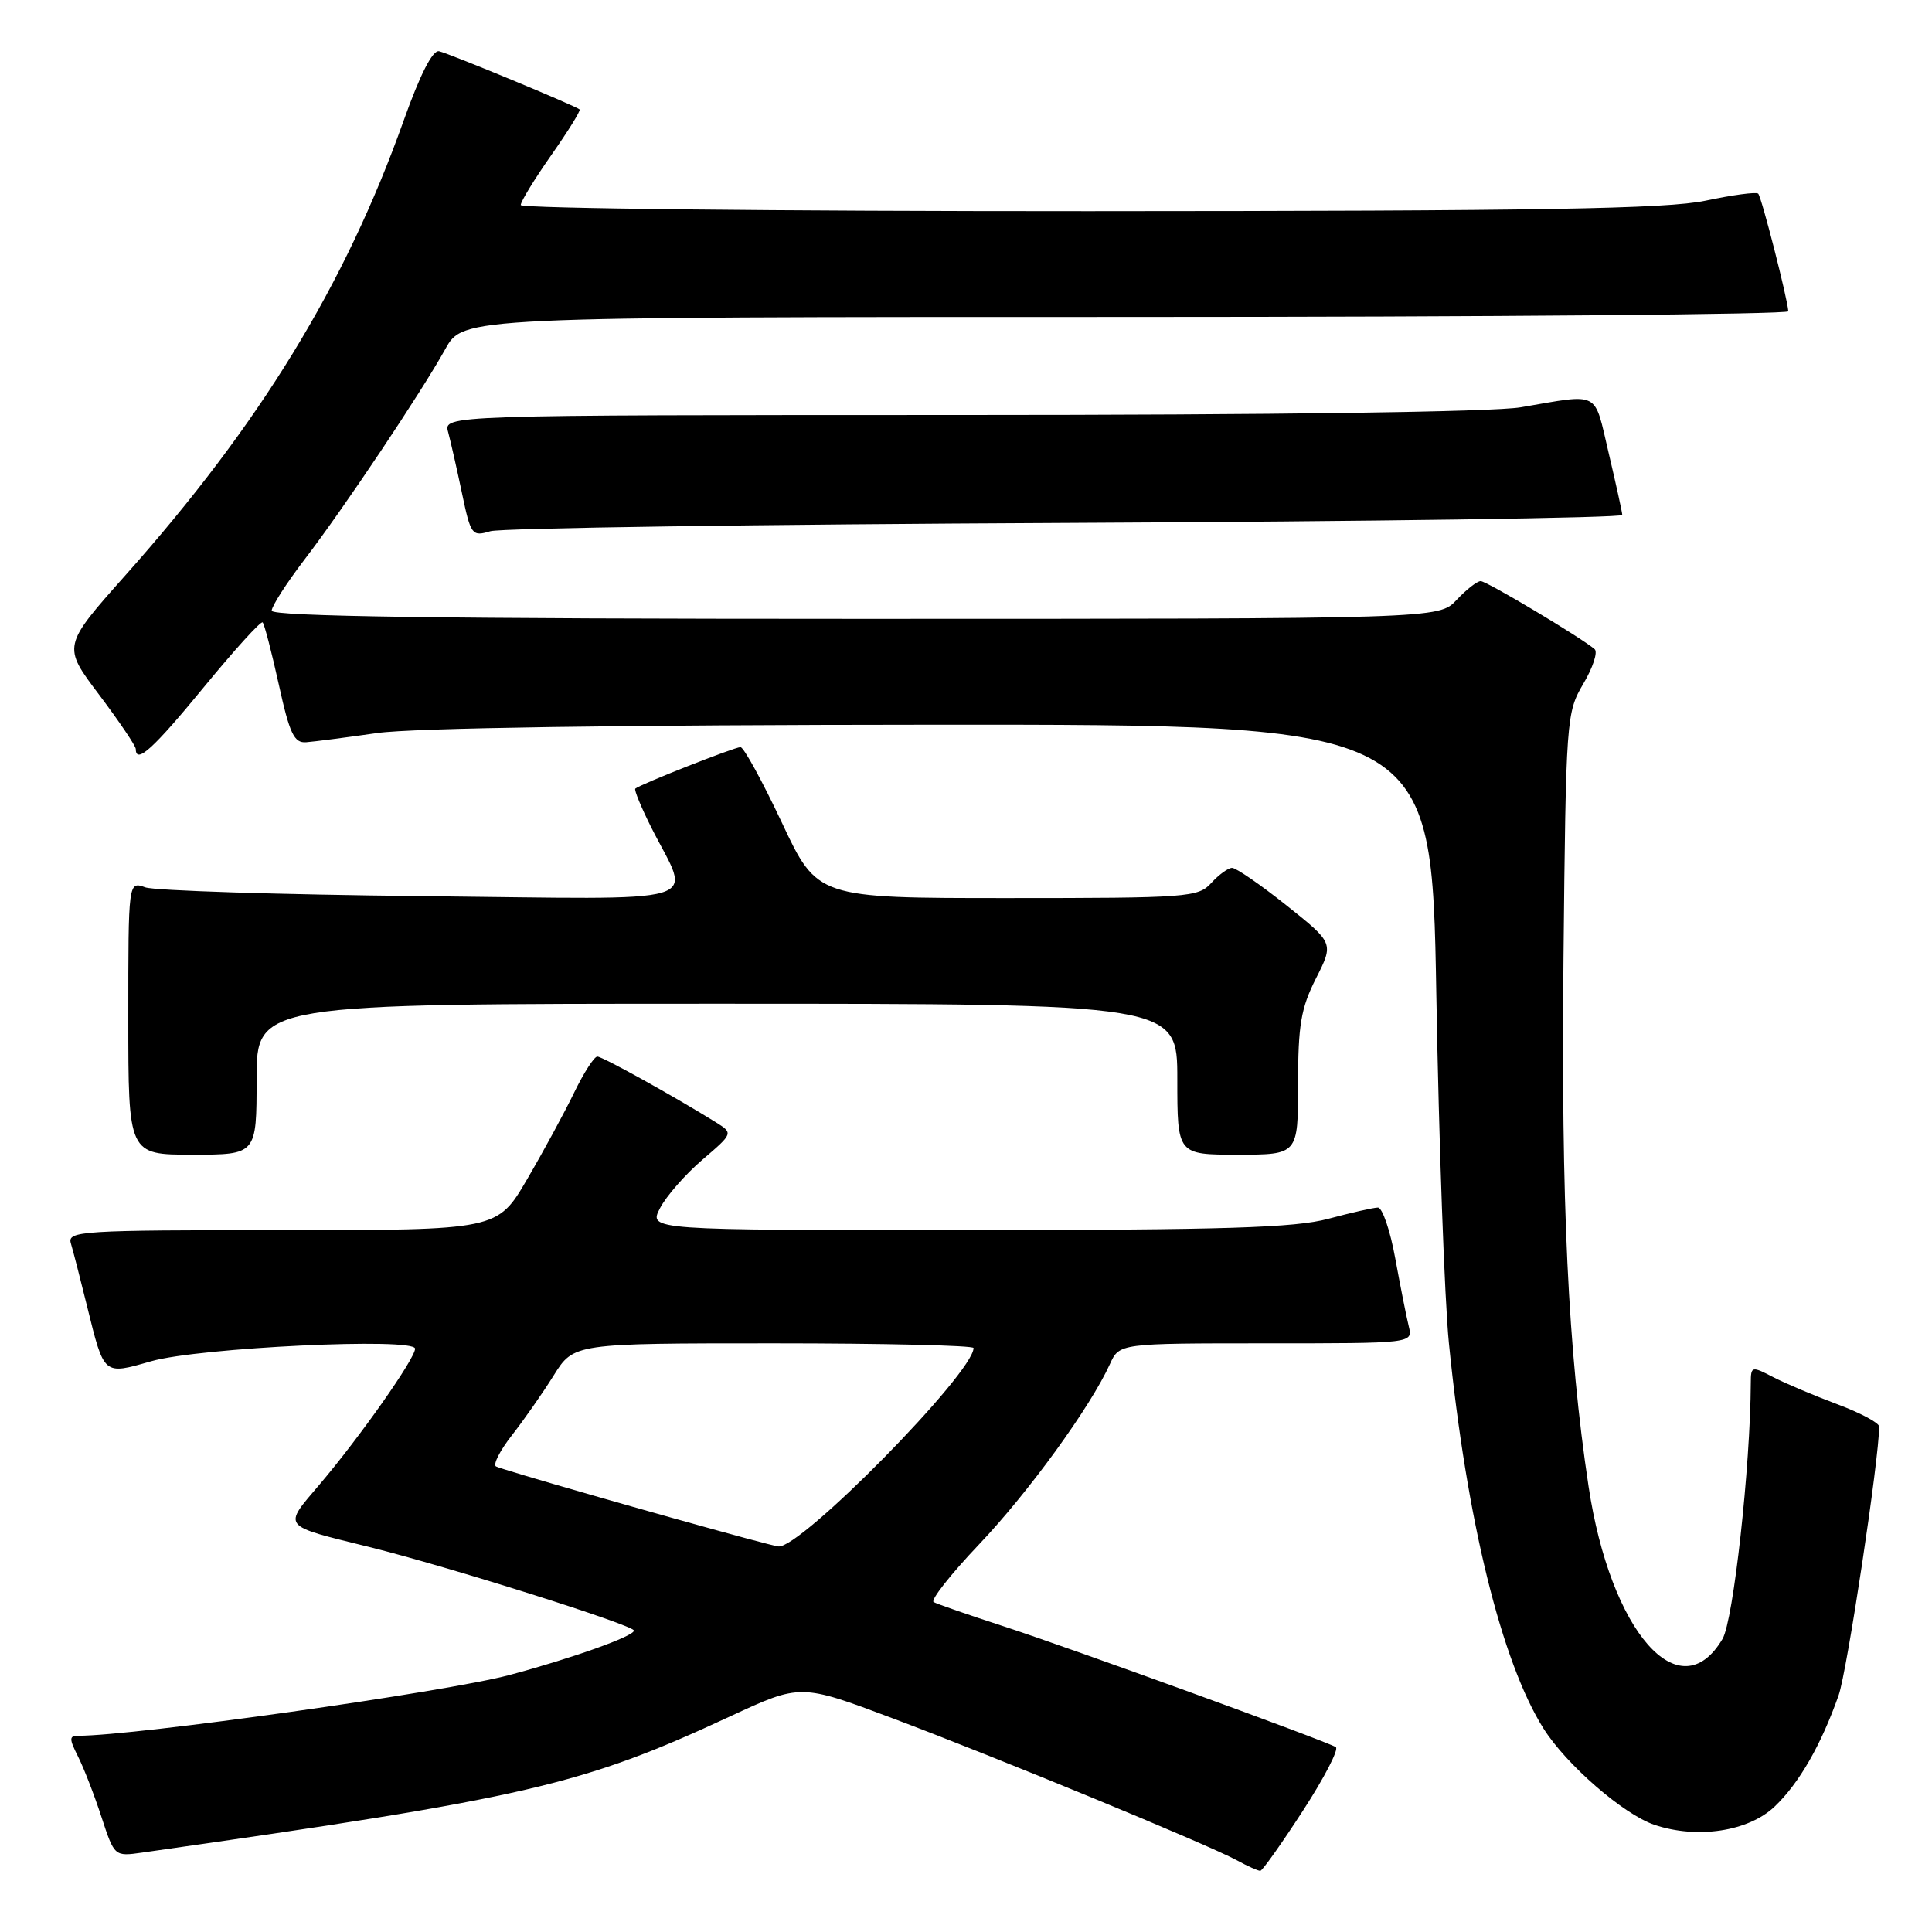<?xml version="1.0" encoding="UTF-8" standalone="no"?>
<!DOCTYPE svg PUBLIC "-//W3C//DTD SVG 1.1//EN" "http://www.w3.org/Graphics/SVG/1.1/DTD/svg11.dtd" >
<svg xmlns="http://www.w3.org/2000/svg" xmlns:xlink="http://www.w3.org/1999/xlink" version="1.1" viewBox="0 0 256 256">
 <g >
 <path fill="currentColor"
d=" M 172.65 239.92 C 175.48 235.56 177.44 231.77 177.00 231.50 C 175.67 230.68 142.05 218.45 133.00 215.50 C 128.32 213.98 124.14 212.53 123.71 212.28 C 123.27 212.03 125.97 208.60 129.71 204.66 C 136.27 197.76 144.47 186.46 147.07 180.75 C 148.32 178.00 148.32 178.00 167.77 178.00 C 187.22 178.00 187.22 178.00 186.67 175.75 C 186.36 174.51 185.56 170.46 184.88 166.75 C 184.21 163.04 183.17 160.01 182.58 160.01 C 181.98 160.02 179.03 160.69 176.00 161.50 C 171.56 162.69 162.32 162.98 128.22 162.99 C 85.95 163.00 85.95 163.00 87.45 160.10 C 88.27 158.51 90.80 155.62 93.06 153.68 C 97.17 150.16 97.17 150.16 94.84 148.70 C 89.27 145.24 79.83 140.00 79.15 140.00 C 78.73 140.00 77.36 142.14 76.09 144.75 C 74.83 147.36 72.02 152.54 69.85 156.25 C 65.91 163.00 65.91 163.00 37.39 163.00 C 10.69 163.00 8.90 163.11 9.39 164.75 C 9.68 165.71 10.64 169.45 11.53 173.06 C 13.82 182.33 13.66 182.19 20.04 180.37 C 26.39 178.56 55.00 177.20 55.00 178.71 C 55.00 180.02 47.73 190.36 42.37 196.67 C 37.46 202.45 37.15 202.07 49.00 205.00 C 59.47 207.60 84.00 215.35 84.00 216.06 C 84.00 216.81 75.77 219.74 67.50 221.95 C 58.97 224.22 17.94 230.00 10.37 230.00 C 9.15 230.00 9.15 230.39 10.34 232.75 C 11.10 234.26 12.50 237.86 13.44 240.75 C 15.16 245.99 15.16 246.00 18.83 245.48 C 70.03 238.20 77.07 236.57 96.79 227.41 C 106.08 223.10 106.08 223.10 118.29 227.69 C 132.16 232.90 160.01 244.39 163.91 246.51 C 165.33 247.29 166.72 247.91 167.00 247.89 C 167.28 247.87 169.82 244.29 172.65 239.92 Z  M 235.14 239.39 C 238.38 236.31 241.30 231.24 243.63 224.63 C 244.75 221.45 249.00 193.29 249.00 189.03 C 249.00 188.54 246.49 187.20 243.42 186.06 C 240.35 184.91 236.52 183.29 234.92 182.46 C 232.11 181.00 232.00 181.03 231.99 183.22 C 231.94 194.33 229.69 214.72 228.24 217.17 C 222.58 226.74 213.40 216.27 210.49 196.94 C 207.77 178.90 206.85 159.42 207.17 127.00 C 207.49 95.16 207.55 94.42 209.80 90.60 C 211.07 88.46 211.74 86.40 211.30 86.02 C 209.48 84.46 196.98 77.00 196.20 77.00 C 195.73 77.00 194.29 78.12 193.00 79.50 C 190.65 82.00 190.65 82.00 113.33 82.00 C 58.80 82.00 36.00 81.68 36.00 80.92 C 36.00 80.33 37.95 77.29 40.33 74.17 C 45.62 67.26 55.79 52.04 59.01 46.25 C 61.37 42.00 61.37 42.00 149.18 42.00 C 197.48 42.00 236.98 41.66 236.96 41.25 C 236.86 39.58 233.41 26.08 232.97 25.66 C 232.71 25.41 229.57 25.83 226.00 26.59 C 220.82 27.68 204.16 27.96 144.25 27.98 C 102.86 27.99 69.00 27.62 69.00 27.17 C 69.00 26.71 70.82 23.73 73.05 20.55 C 75.28 17.37 76.97 14.65 76.80 14.50 C 76.24 14.01 59.51 7.08 58.18 6.79 C 57.33 6.60 55.67 9.85 53.48 16.00 C 45.72 37.78 34.46 56.18 16.65 76.19 C 8.27 85.61 8.27 85.61 13.13 92.05 C 15.80 95.60 17.99 98.84 17.99 99.25 C 18.01 101.31 20.32 99.21 27.03 91.03 C 31.08 86.10 34.58 82.24 34.80 82.47 C 35.03 82.69 35.99 86.39 36.94 90.69 C 38.38 97.24 38.97 98.48 40.58 98.35 C 41.64 98.27 45.88 97.72 50.00 97.13 C 54.70 96.46 82.16 96.05 123.60 96.03 C 189.70 96.00 189.70 96.00 190.32 131.75 C 190.66 151.41 191.41 172.22 191.99 178.00 C 194.32 201.34 198.96 220.22 204.53 229.05 C 207.56 233.85 215.13 240.42 219.22 241.80 C 224.89 243.71 231.67 242.68 235.14 239.39 Z  M 34.00 143.00 C 34.00 133.00 34.00 133.00 95.00 133.00 C 156.00 133.00 156.00 133.00 156.00 143.00 C 156.00 153.00 156.00 153.00 164.00 153.00 C 172.00 153.00 172.00 153.00 172.00 143.67 C 172.00 135.83 172.38 133.59 174.37 129.65 C 176.74 124.97 176.74 124.97 170.48 119.98 C 167.04 117.24 163.79 115.00 163.26 115.00 C 162.74 115.00 161.50 115.90 160.50 117.00 C 158.78 118.90 157.42 119.00 133.50 119.00 C 108.30 119.00 108.30 119.00 103.60 109.00 C 101.01 103.50 98.55 99.00 98.12 99.00 C 97.32 99.00 84.75 103.96 84.18 104.50 C 84.01 104.67 84.96 106.98 86.30 109.65 C 91.57 120.13 94.85 119.15 55.83 118.74 C 36.95 118.54 20.49 118.02 19.25 117.58 C 17.00 116.77 17.00 116.77 17.00 134.88 C 17.00 153.00 17.00 153.00 25.50 153.00 C 34.00 153.00 34.00 153.00 34.00 143.00 Z  M 141.25 69.29 C 181.81 69.10 214.98 68.62 214.96 68.23 C 214.94 67.83 214.12 64.12 213.15 60.00 C 211.18 51.65 212.15 52.16 201.50 53.97 C 197.84 54.59 168.88 54.99 127.13 54.99 C 58.77 55.00 58.77 55.00 59.38 57.25 C 59.71 58.49 60.54 62.12 61.21 65.33 C 62.38 70.91 62.54 71.12 64.97 70.39 C 66.36 69.97 100.69 69.48 141.25 69.29 Z  M 99.00 203.87 C 87.51 200.77 66.38 194.70 65.72 194.31 C 65.30 194.06 66.25 192.20 67.83 190.18 C 69.42 188.15 71.91 184.59 73.37 182.25 C 76.03 178.00 76.03 178.00 102.51 178.00 C 117.08 178.00 129.00 178.28 129.00 178.62 C 129.00 181.93 105.97 205.33 103.12 204.91 C 102.78 204.86 100.92 204.39 99.00 203.87 Z "/>
</g>
</svg>